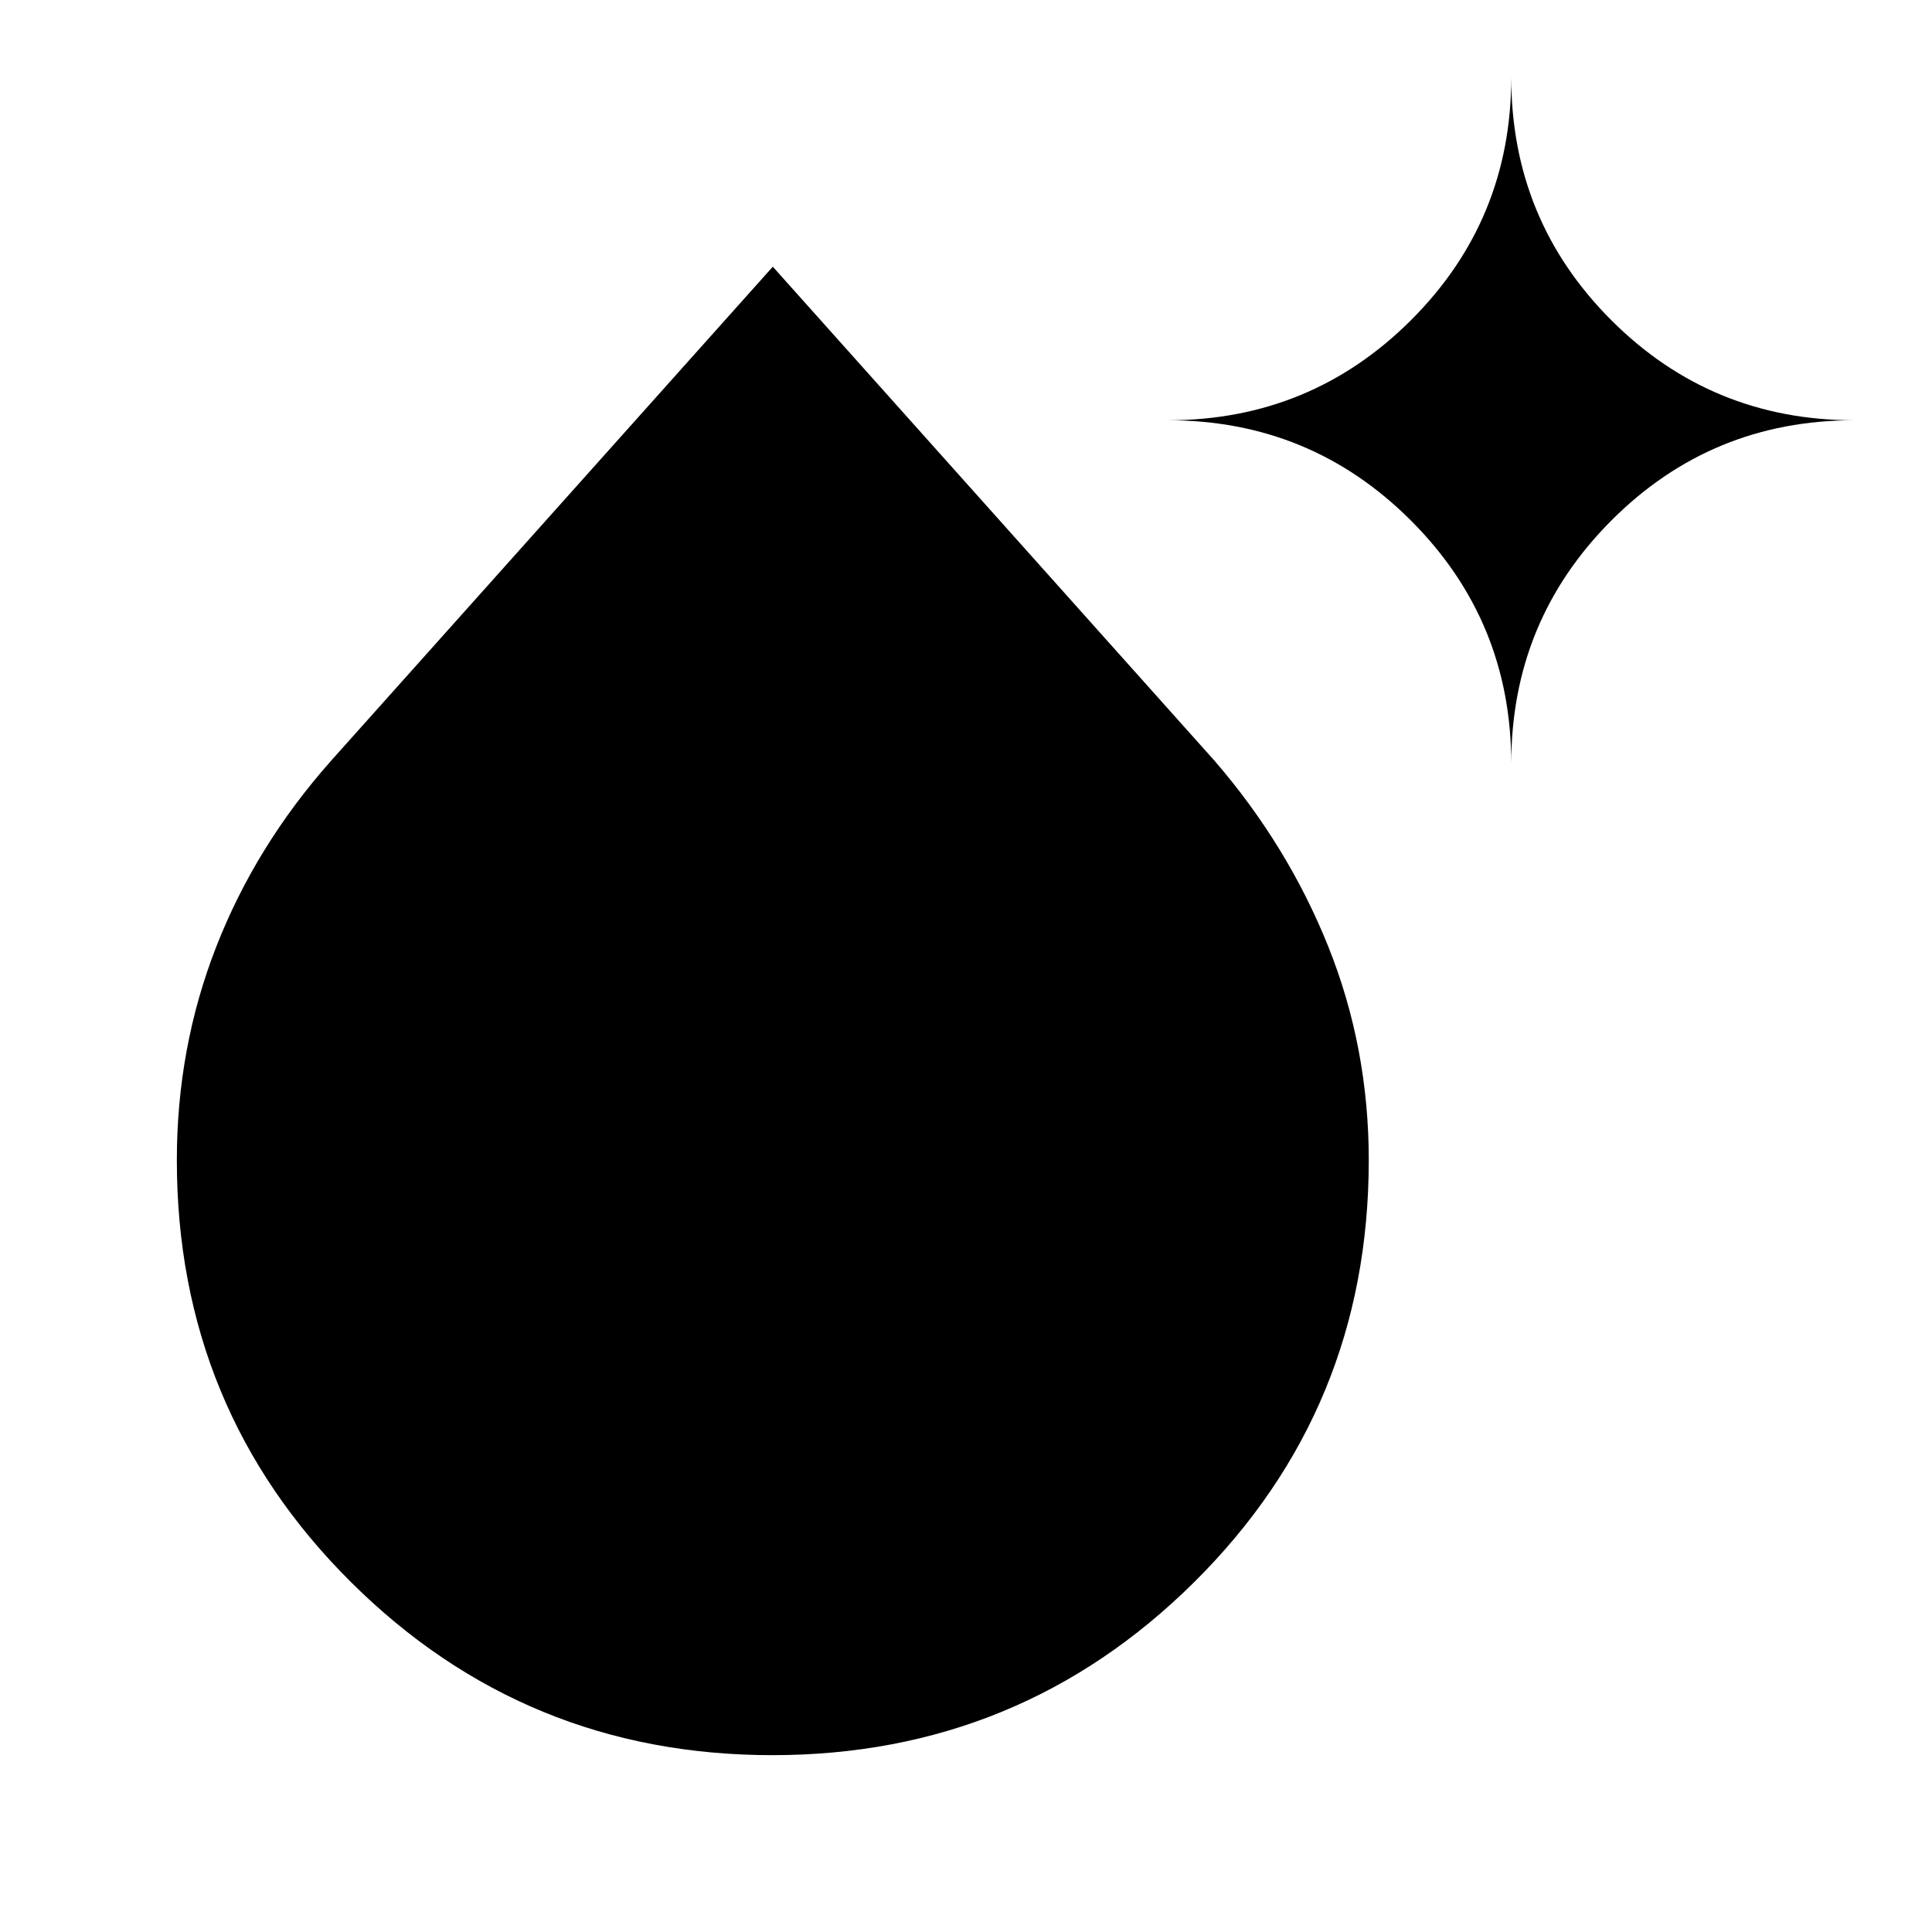 <svg xmlns="http://www.w3.org/2000/svg" viewBox="0 -960 960 960"><path d="M383.788-87.87q-122.897 0-209.408-86-86.51-86-86.51-209.652 0-55.913 19.597-106.087 19.598-50.174 57.033-92.369L384-827.479l219.5 245.501q36.435 42.195 56.533 92.369t20.098 106.087q0 123.652-86.723 209.652-86.723 86-209.62 86Zm367.147-492.674q0-70.956-49.837-120.793t-120.794-49.837q70.957 0 120.794-49.717 49.837-49.718 49.837-120.674 0 70.956 49.717 120.674 49.718 49.717 120.674 49.717-70.956 0-120.674 49.837-49.717 49.837-49.717 120.793Z"/></svg>

